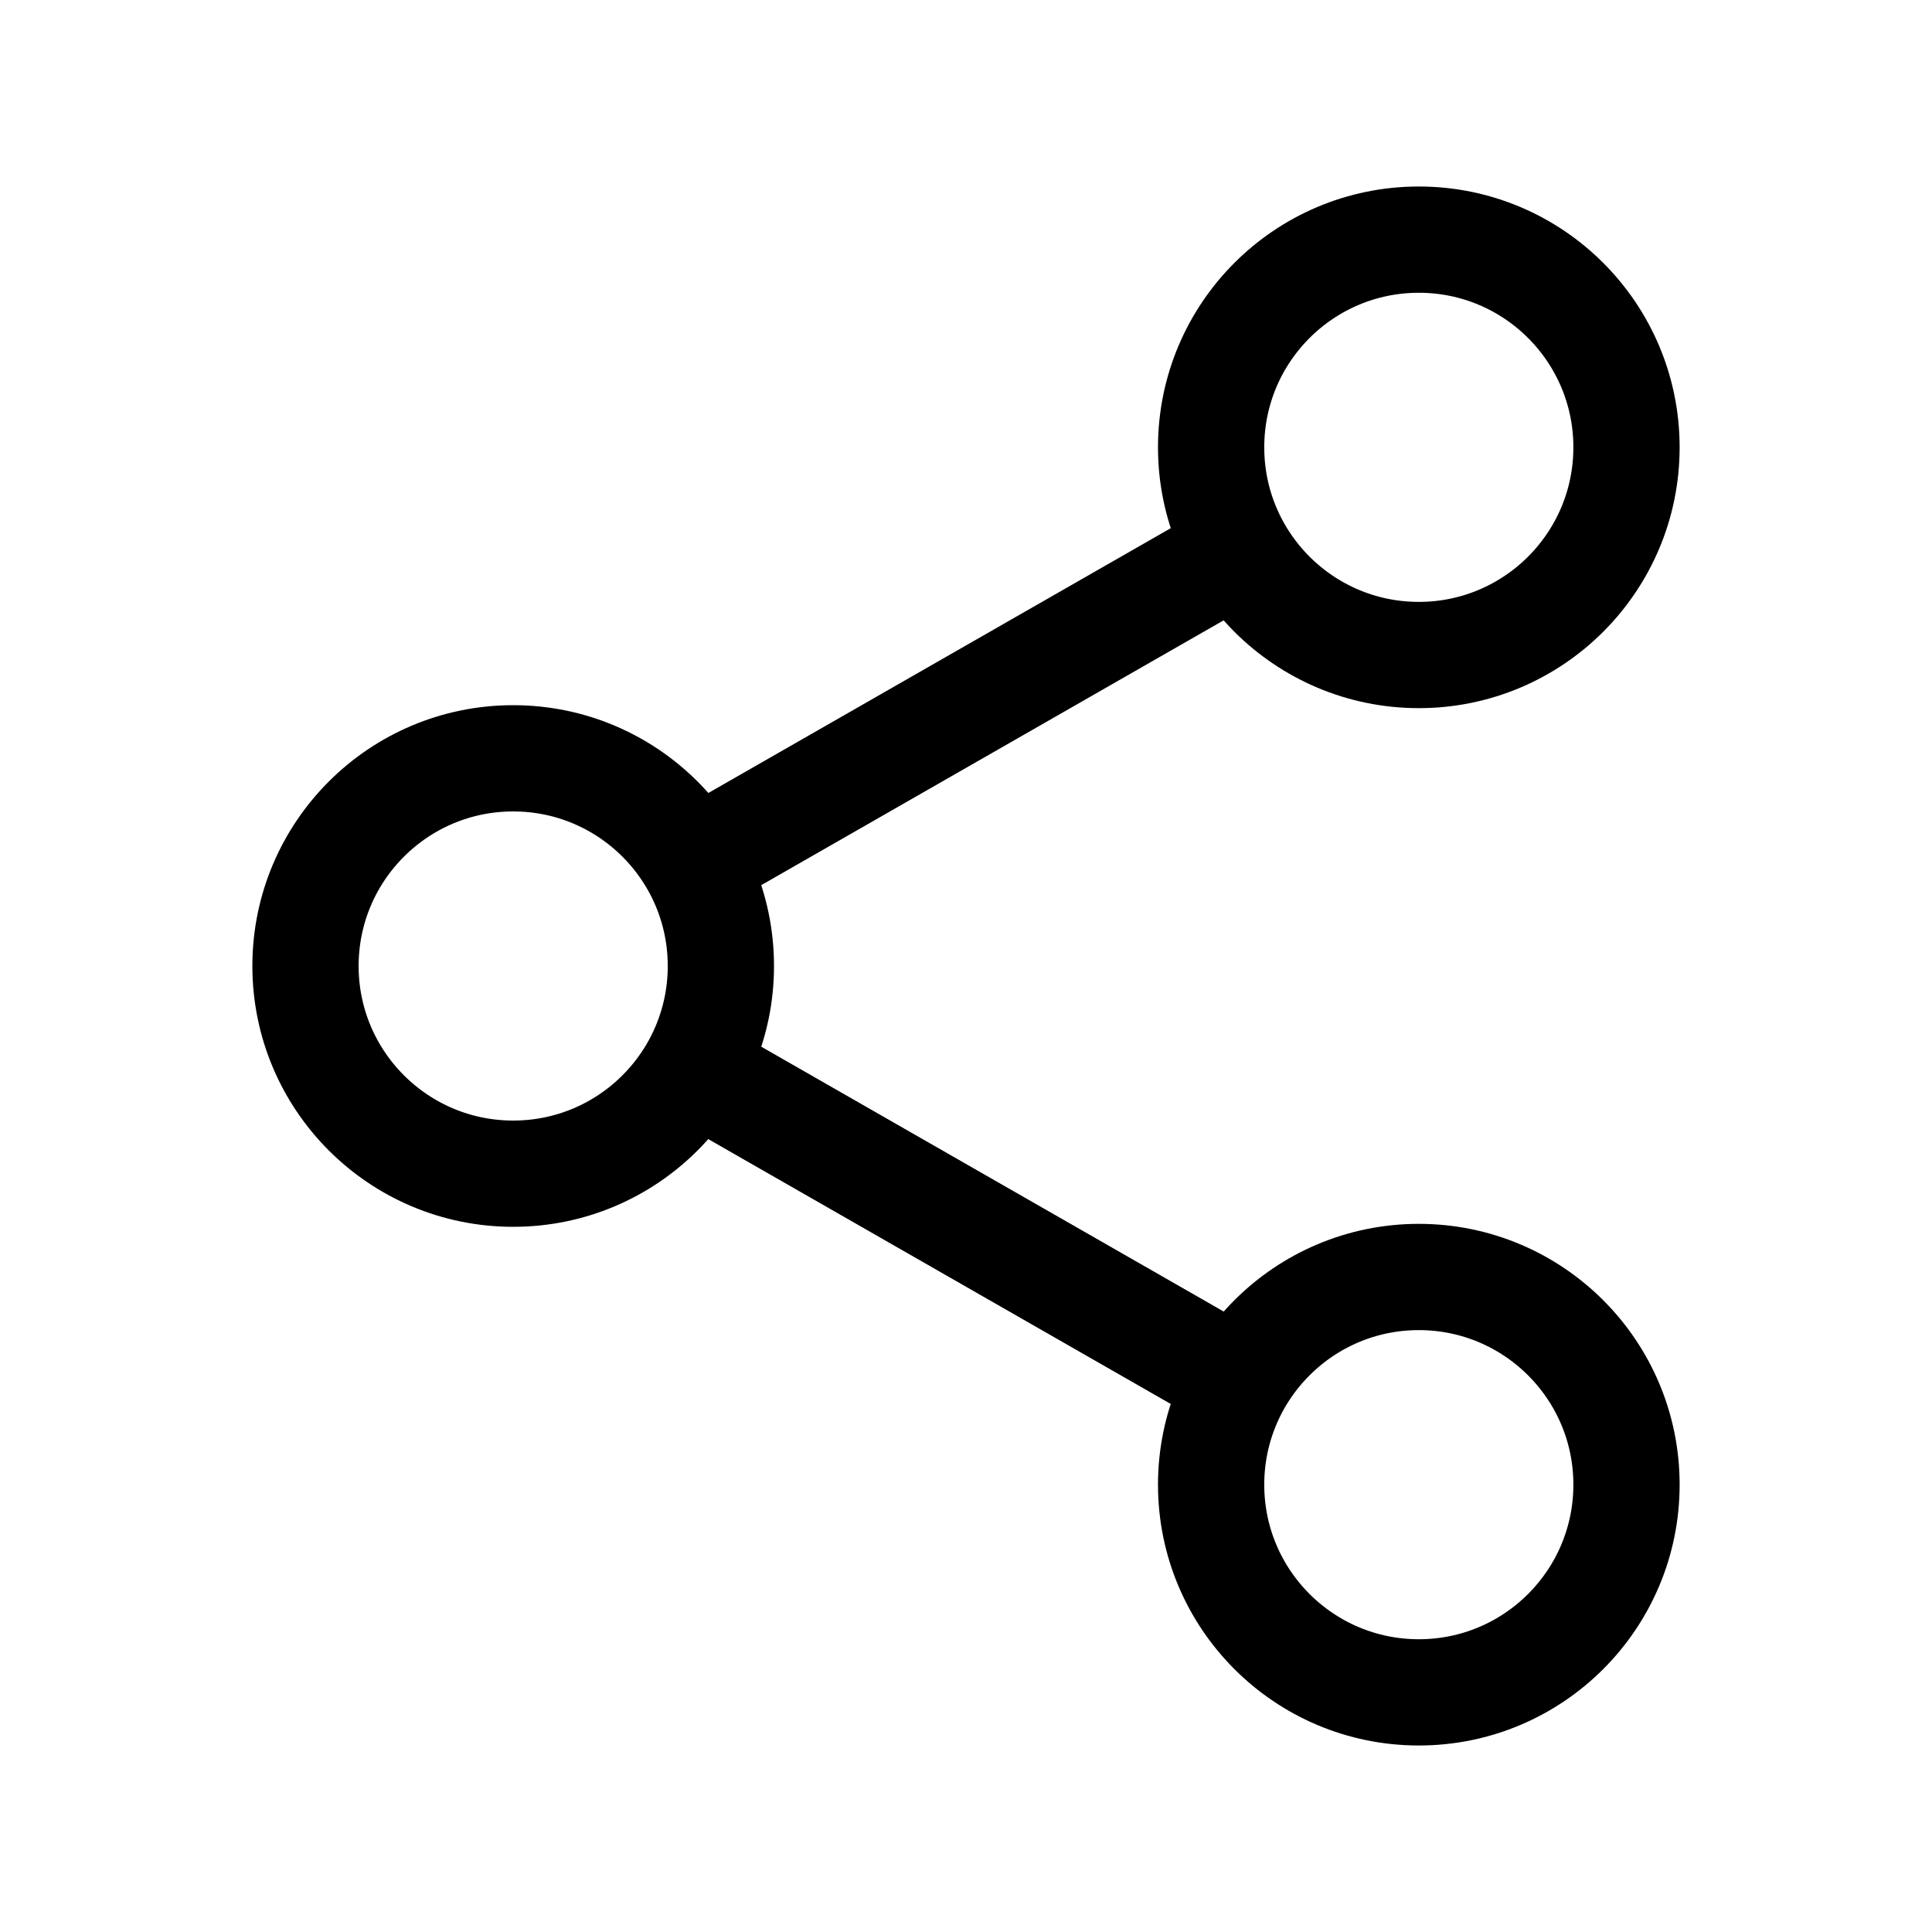 <?xml version="1.0" encoding="utf-8"?>
<!-- Generator: Adobe Illustrator 16.0.0, SVG Export Plug-In . SVG Version: 6.00 Build 0)  -->
<!DOCTYPE svg PUBLIC "-//W3C//DTD SVG 1.1//EN" "http://www.w3.org/Graphics/SVG/1.1/DTD/svg11.dtd">
<svg version="1.1" id="圖層_1" xmlns="http://www.w3.org/2000/svg" xmlns:xlink="http://www.w3.org/1999/xlink" x="0px" y="0px"
	 width="200px" height="200px" viewBox="-249.5 100.5 200 200" enable-background="new -249.5 100.5 200 200" xml:space="preserve">
<circle fill="none" stroke="#000000" stroke-width="11" stroke-miterlimit="10" cx="-102.625" cy="146.807" r="21.5"/>
<line fill="none" stroke="#000000" stroke-width="11" stroke-miterlimit="10" x1="-177.889" y1="189.912" x2="-121.112" y2="157.395"/>
<circle fill="none" stroke="#000000" stroke-width="11" stroke-miterlimit="10" cx="-196.375" cy="200.5" r="21.5"/>
<line fill="none" stroke="#000000" stroke-width="11" stroke-miterlimit="10" x1="-121.111" y1="243.605" x2="-177.887" y2="211.089"/>
<circle fill="none" stroke="#000000" stroke-width="11" stroke-miterlimit="10" cx="-102.625" cy="254.193" r="21.5"/>
<line fill="none" stroke="#000000" stroke-width="11" stroke-miterlimit="10" x1="-121.111" y1="243.605" x2="-177.887" y2="211.089"/>
</svg>
